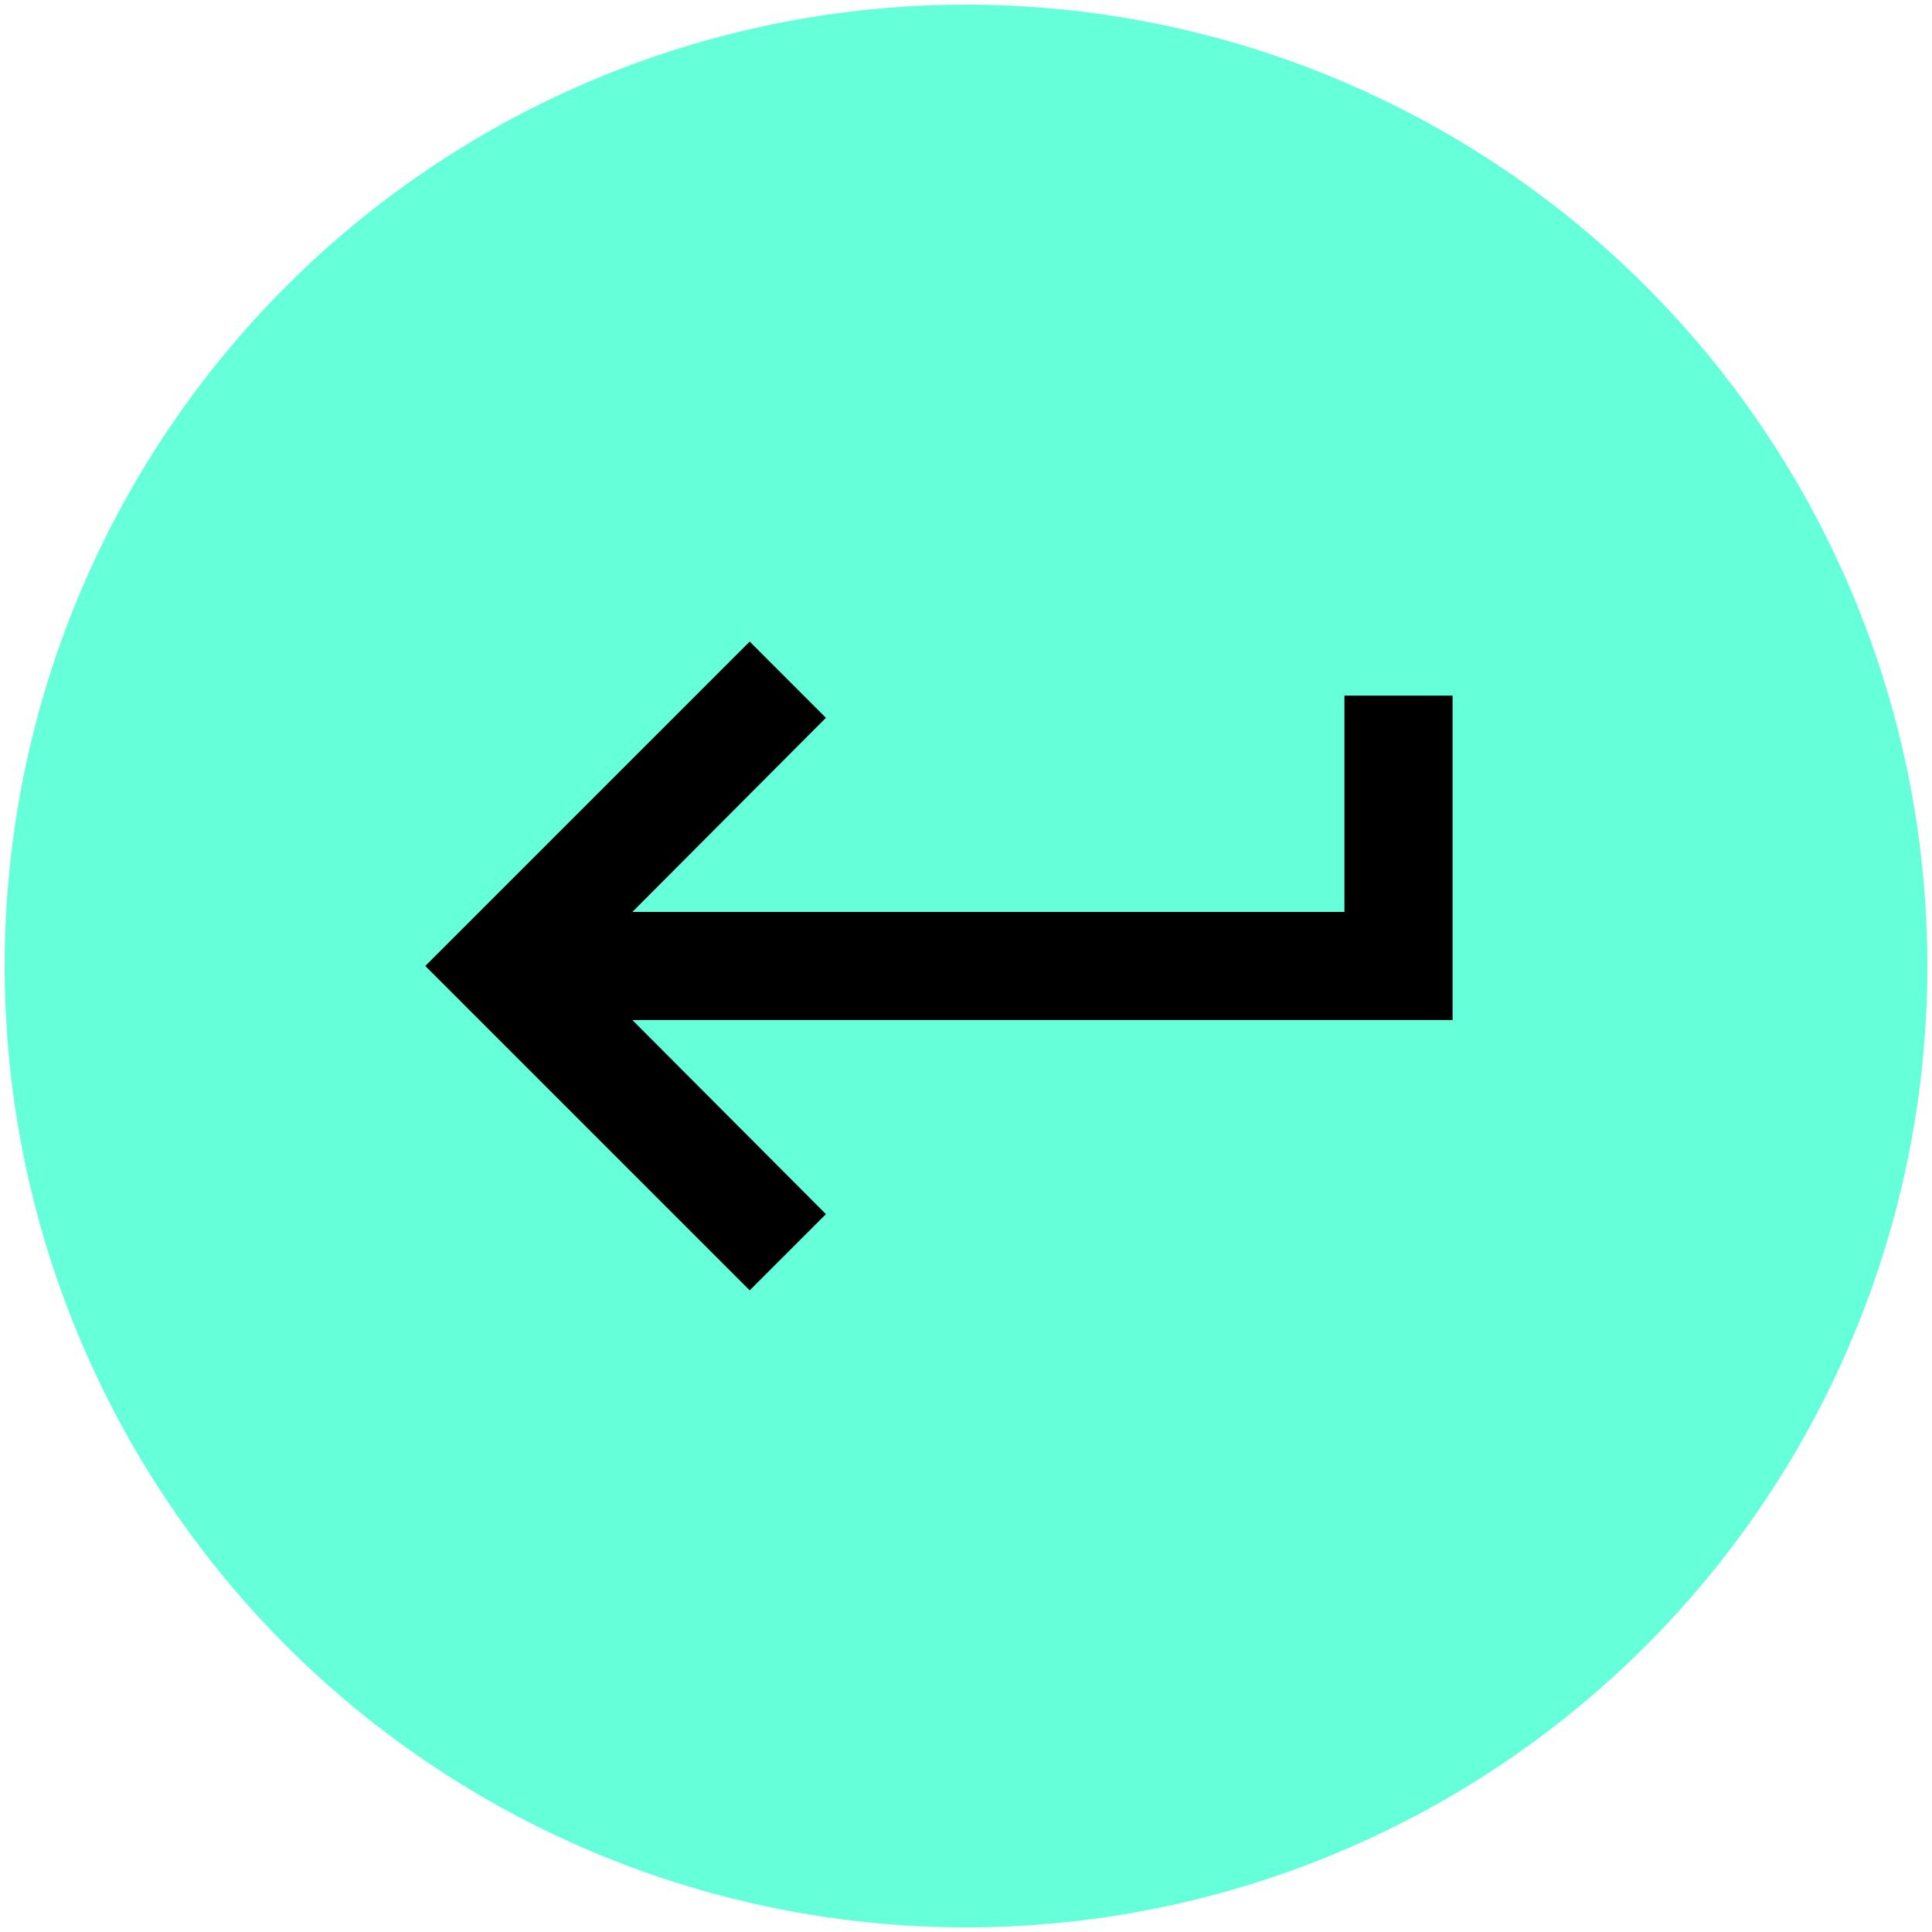 <?xml version="1.0" encoding="UTF-8" standalone="no"?>
<!-- Created with Inkscape (http://www.inkscape.org/) -->

<svg
   xmlns:dc="http://purl.org/dc/elements/1.1/"
   xmlns:cc="http://creativecommons.org/ns#"
   xmlns:rdf="http://www.w3.org/1999/02/22-rdf-syntax-ns#"
   xmlns:svg="http://www.w3.org/2000/svg"
   xmlns="http://www.w3.org/2000/svg"
   xmlns:sodipodi="http://sodipodi.sourceforge.net/DTD/sodipodi-0.dtd"
   xmlns:inkscape="http://www.inkscape.org/namespaces/inkscape"
   width="200"
   height="200"
   viewBox="0 0 200 200"
   id="svg2"
   version="1.1"
   inkscape:version="0.91 r13725"
   sodipodi:docname="enter-key.svg"
   inkscape:export-filename="K:\Keyboard\app\src\main\res\drawable-xxxhdpi\keyboard_return.png"
   inkscape:export-xdpi="86.400002"
   inkscape:export-ydpi="86.400002">
  <defs
     id="defs4" />
  <sodipodi:namedview
     id="base"
     pagecolor="#ffffff"
     bordercolor="#666666"
     borderopacity="1.0"
     inkscape:pageopacity="0.0"
     inkscape:pageshadow="2"
     inkscape:zoom="2.8"
     inkscape:cx="106.29155"
     inkscape:cy="112.97523"
     inkscape:document-units="px"
     inkscape:current-layer="layer1"
     showgrid="false"
     units="px"
     inkscape:window-width="1680"
     inkscape:window-height="988"
     inkscape:window-x="-8"
     inkscape:window-y="-8"
     inkscape:window-maximized="1" />
  <g
     inkscape:label="Layer 1"
     inkscape:groupmode="layer"
     id="layer1"
     transform="translate(0,-852.362)">
    <circle
       style="opacity:0.99;fill:#64ffda;fill-opacity:1;stroke:none;stroke-width:5;stroke-linecap:round;stroke-linejoin:miter;stroke-miterlimit:4;stroke-dasharray:none;stroke-dashoffset:28.463;stroke-opacity:1"
       id="path4152"
       cx="100"
       cy="952.362"
       r="99.521" />
    <g
       style="fill:#000000"
       id="g4148"
       transform="matrix(5.597,0,0,5.597,32.833,885.195)">
      <path
         id="path4138"
         d="M 0,0 24,0 24,24 0,24 Z"
         inkscape:connector-curvature="0"
         style="fill:none" />
      <path
         id="path4140"
         d="M 19,7 19,11 5.83,11 9.41,7.41 8,6 2,12 8,18 9.41,16.59 5.83,13 21,13 21,7 Z"
         inkscape:connector-curvature="0" />
    </g>
  </g>
</svg>
